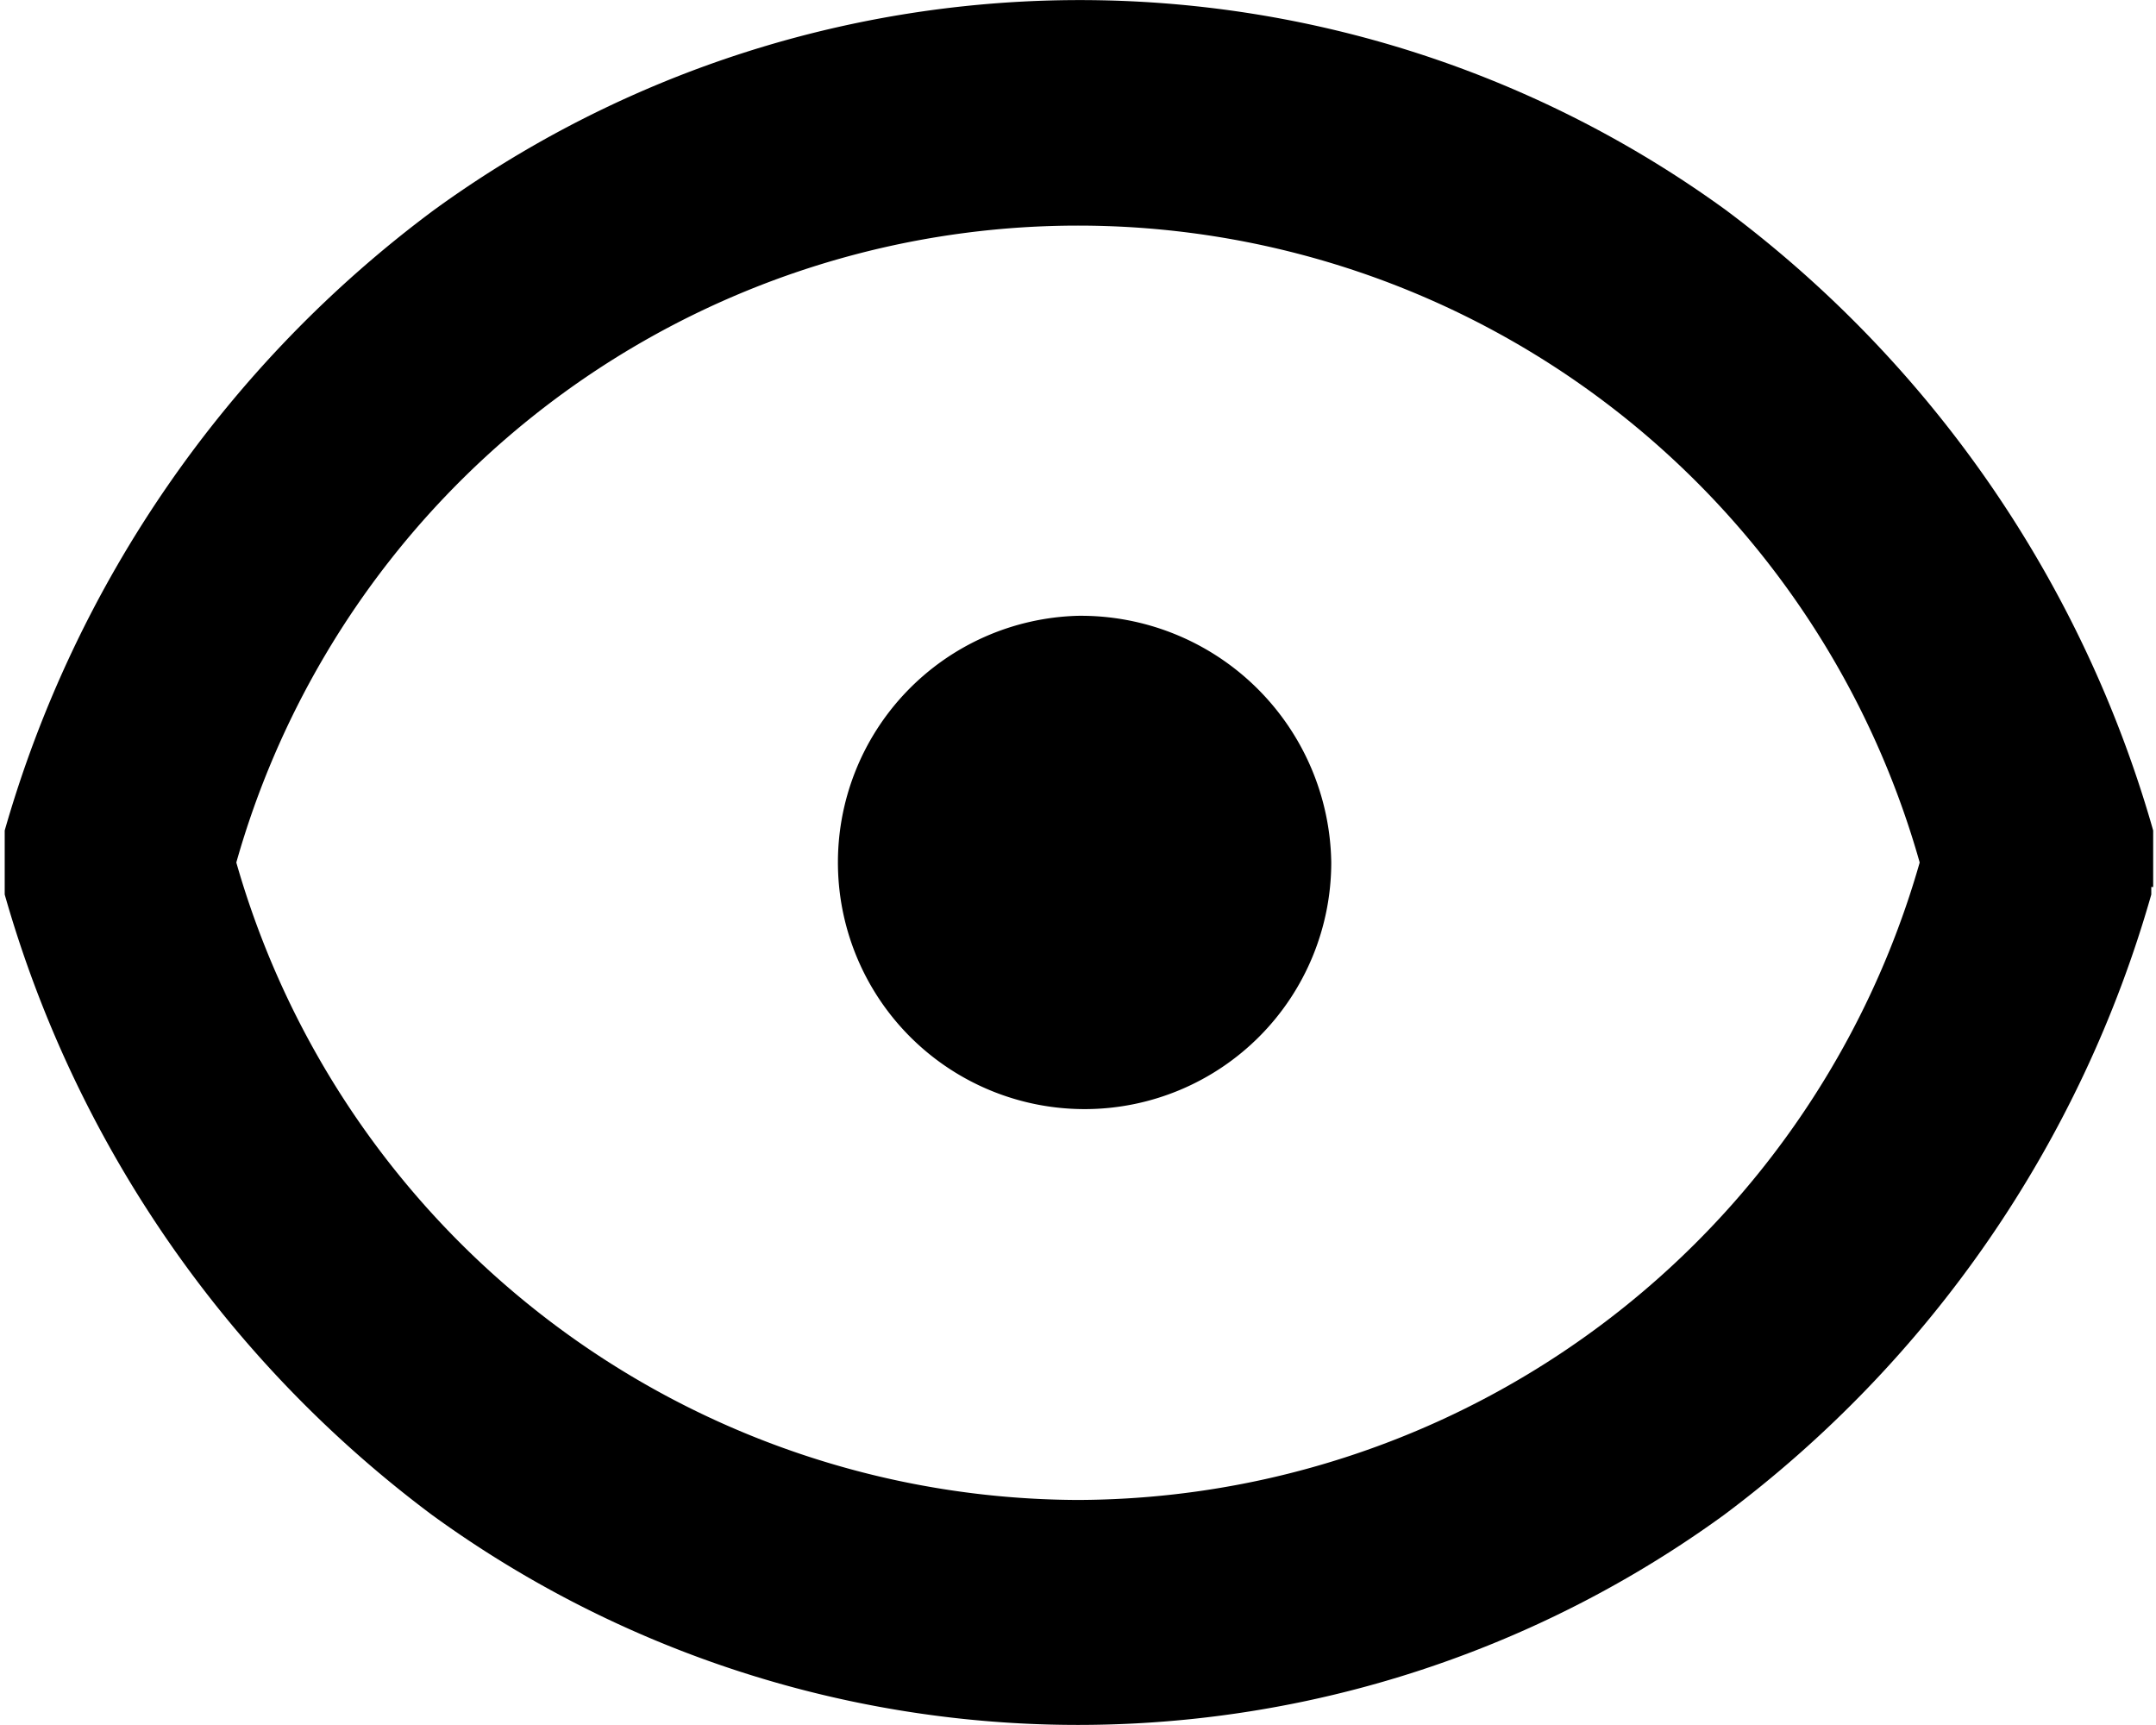 <svg xmlns="http://www.w3.org/2000/svg" viewBox="0 0 22.9 18.32"><defs></defs><g id="Layer_2" data-name="Layer 2"><g id="_24px" data-name="24px"><g id="Password_See" data-name="Password See"><path class="cls-1" d="M11.45,6.54a2.62,2.62,0,1,0,2.69,2.62A2.66,2.66,0,0,0,11.45,6.54Z"/><path class="cls-1" d="M22.87,9.42v-.6a12.49,12.49,0,0,0-4.54-6.59,11.67,11.67,0,0,0-13.72,0A12.49,12.49,0,0,0,.05,8.82V9.5a12.49,12.49,0,0,0,4.54,6.59,11.67,11.67,0,0,0,13.72,0A12.49,12.49,0,0,0,22.85,9.5V9.42ZM11.45,15.93A9.33,9.33,0,0,1,2.51,9.16a9.29,9.29,0,0,1,17.88,0A9.33,9.33,0,0,1,11.45,15.93Z"/></g></g></g></svg>